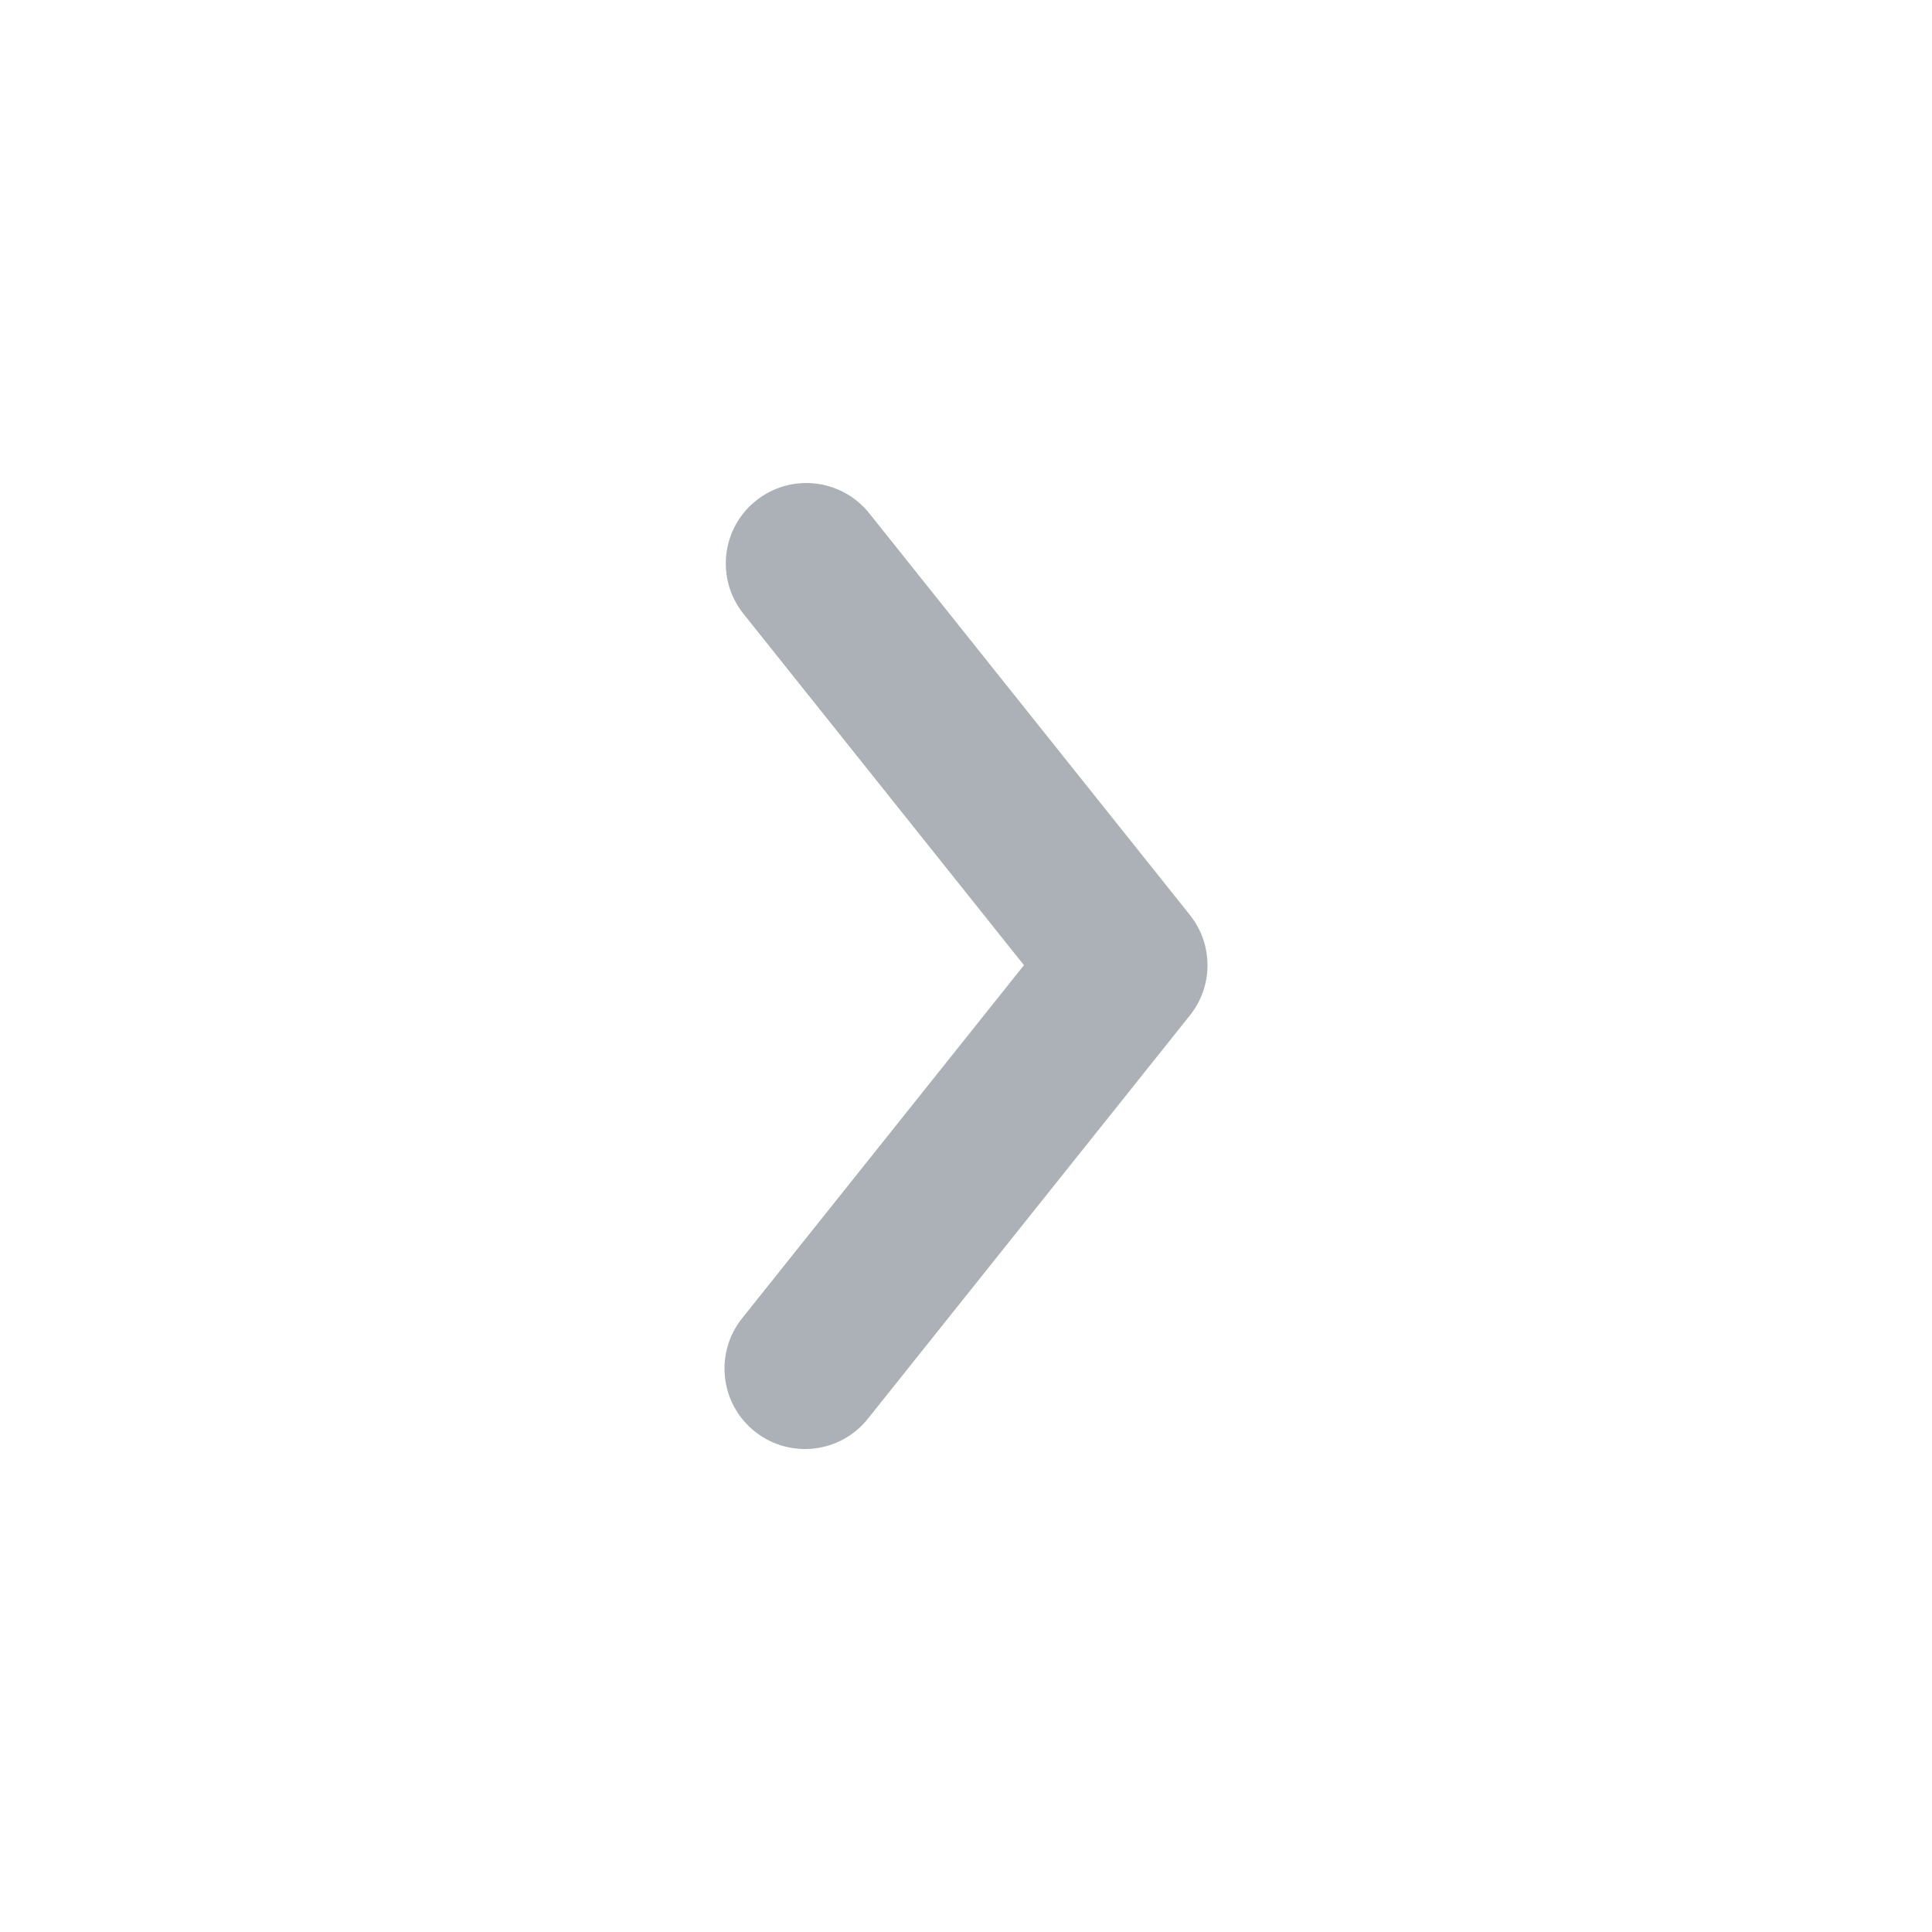 <?xml version="1.0" encoding="UTF-8"?>
<svg width="24px" height="24px" viewBox="0 0 24 24" version="1.1" xmlns="http://www.w3.org/2000/svg" xmlns:xlink="http://www.w3.org/1999/xlink">
    <!-- Generator: Sketch 64 (93537) - https://sketch.com -->
    <title>Icon / Arrow / 7 / Next</title>
    <desc>Created with Sketch.</desc>
    <g id="Icon-/-Arrow-/-7-/-Next" stroke="none" stroke-width="1" fill="none" fill-rule="evenodd">
        <path d="M11.28,11.99 L14.781,16.376 C15.126,16.808 15.056,17.437 14.624,17.782 C14.192,18.126 13.563,18.056 13.219,17.624 L9.219,12.614 C8.927,12.249 8.927,11.731 9.219,11.366 L13.202,6.376 C13.547,5.945 14.176,5.874 14.608,6.219 C15.039,6.563 15.11,7.192 14.765,7.624 L11.28,11.99 Z" id="selected-11" fill="#ACB0B7" transform="translate(12, 12) scale(-1, 1) translate(-12, -12) "></path>
    </g>
</svg>